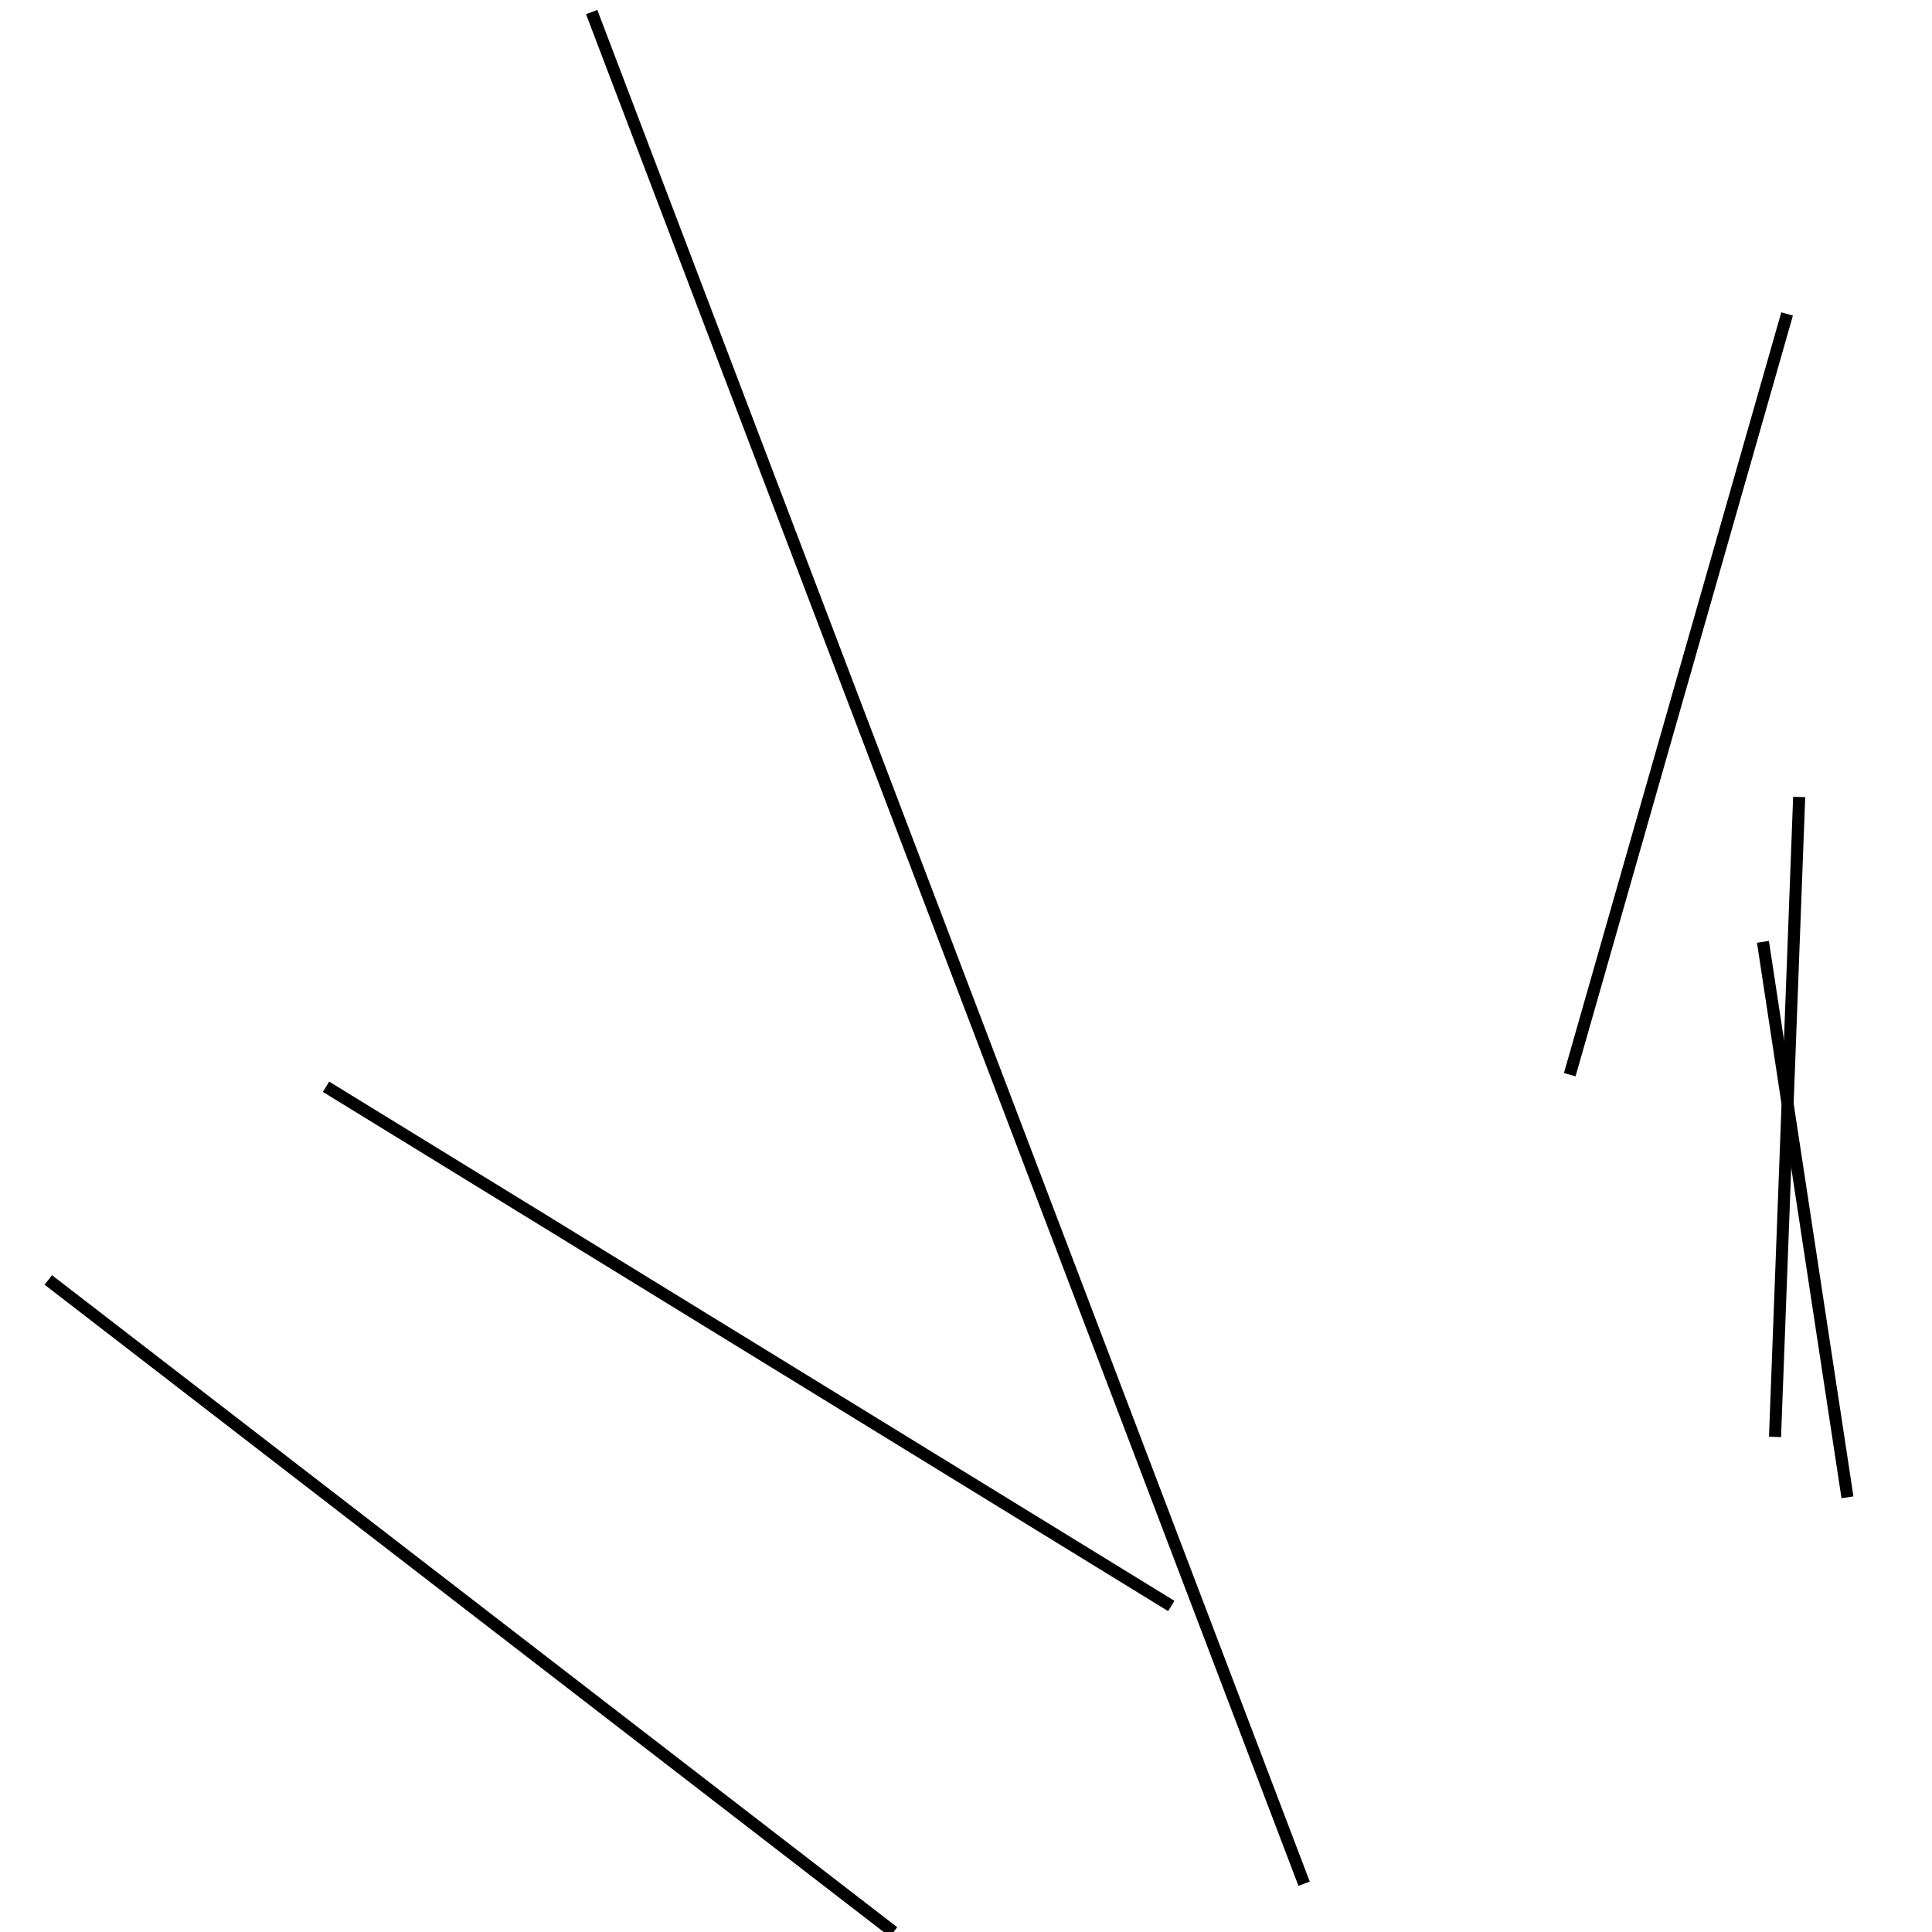 <?xml version="1.0" encoding="utf-8" ?>
<svg baseProfile="full" height="160" version="1.1" width="160" xmlns="http://www.w3.org/2000/svg" xmlns:ev="http://www.w3.org/2001/xml-events" xmlns:xlink="http://www.w3.org/1999/xlink"><defs /><line stroke="black" stroke-width="1" x1="149" x2="147" y1="66" y2="119" /><line stroke="black" stroke-width="1" x1="27" x2="97" y1="90" y2="133" /><line stroke="black" stroke-width="1" x1="74" x2="4" y1="160" y2="106" /><line stroke="black" stroke-width="1" x1="108" x2="49" y1="156" y2="1" /><line stroke="black" stroke-width="1" x1="148" x2="130" y1="26" y2="89" /><line stroke="black" stroke-width="1" x1="146" x2="153" y1="78" y2="124" /></svg>